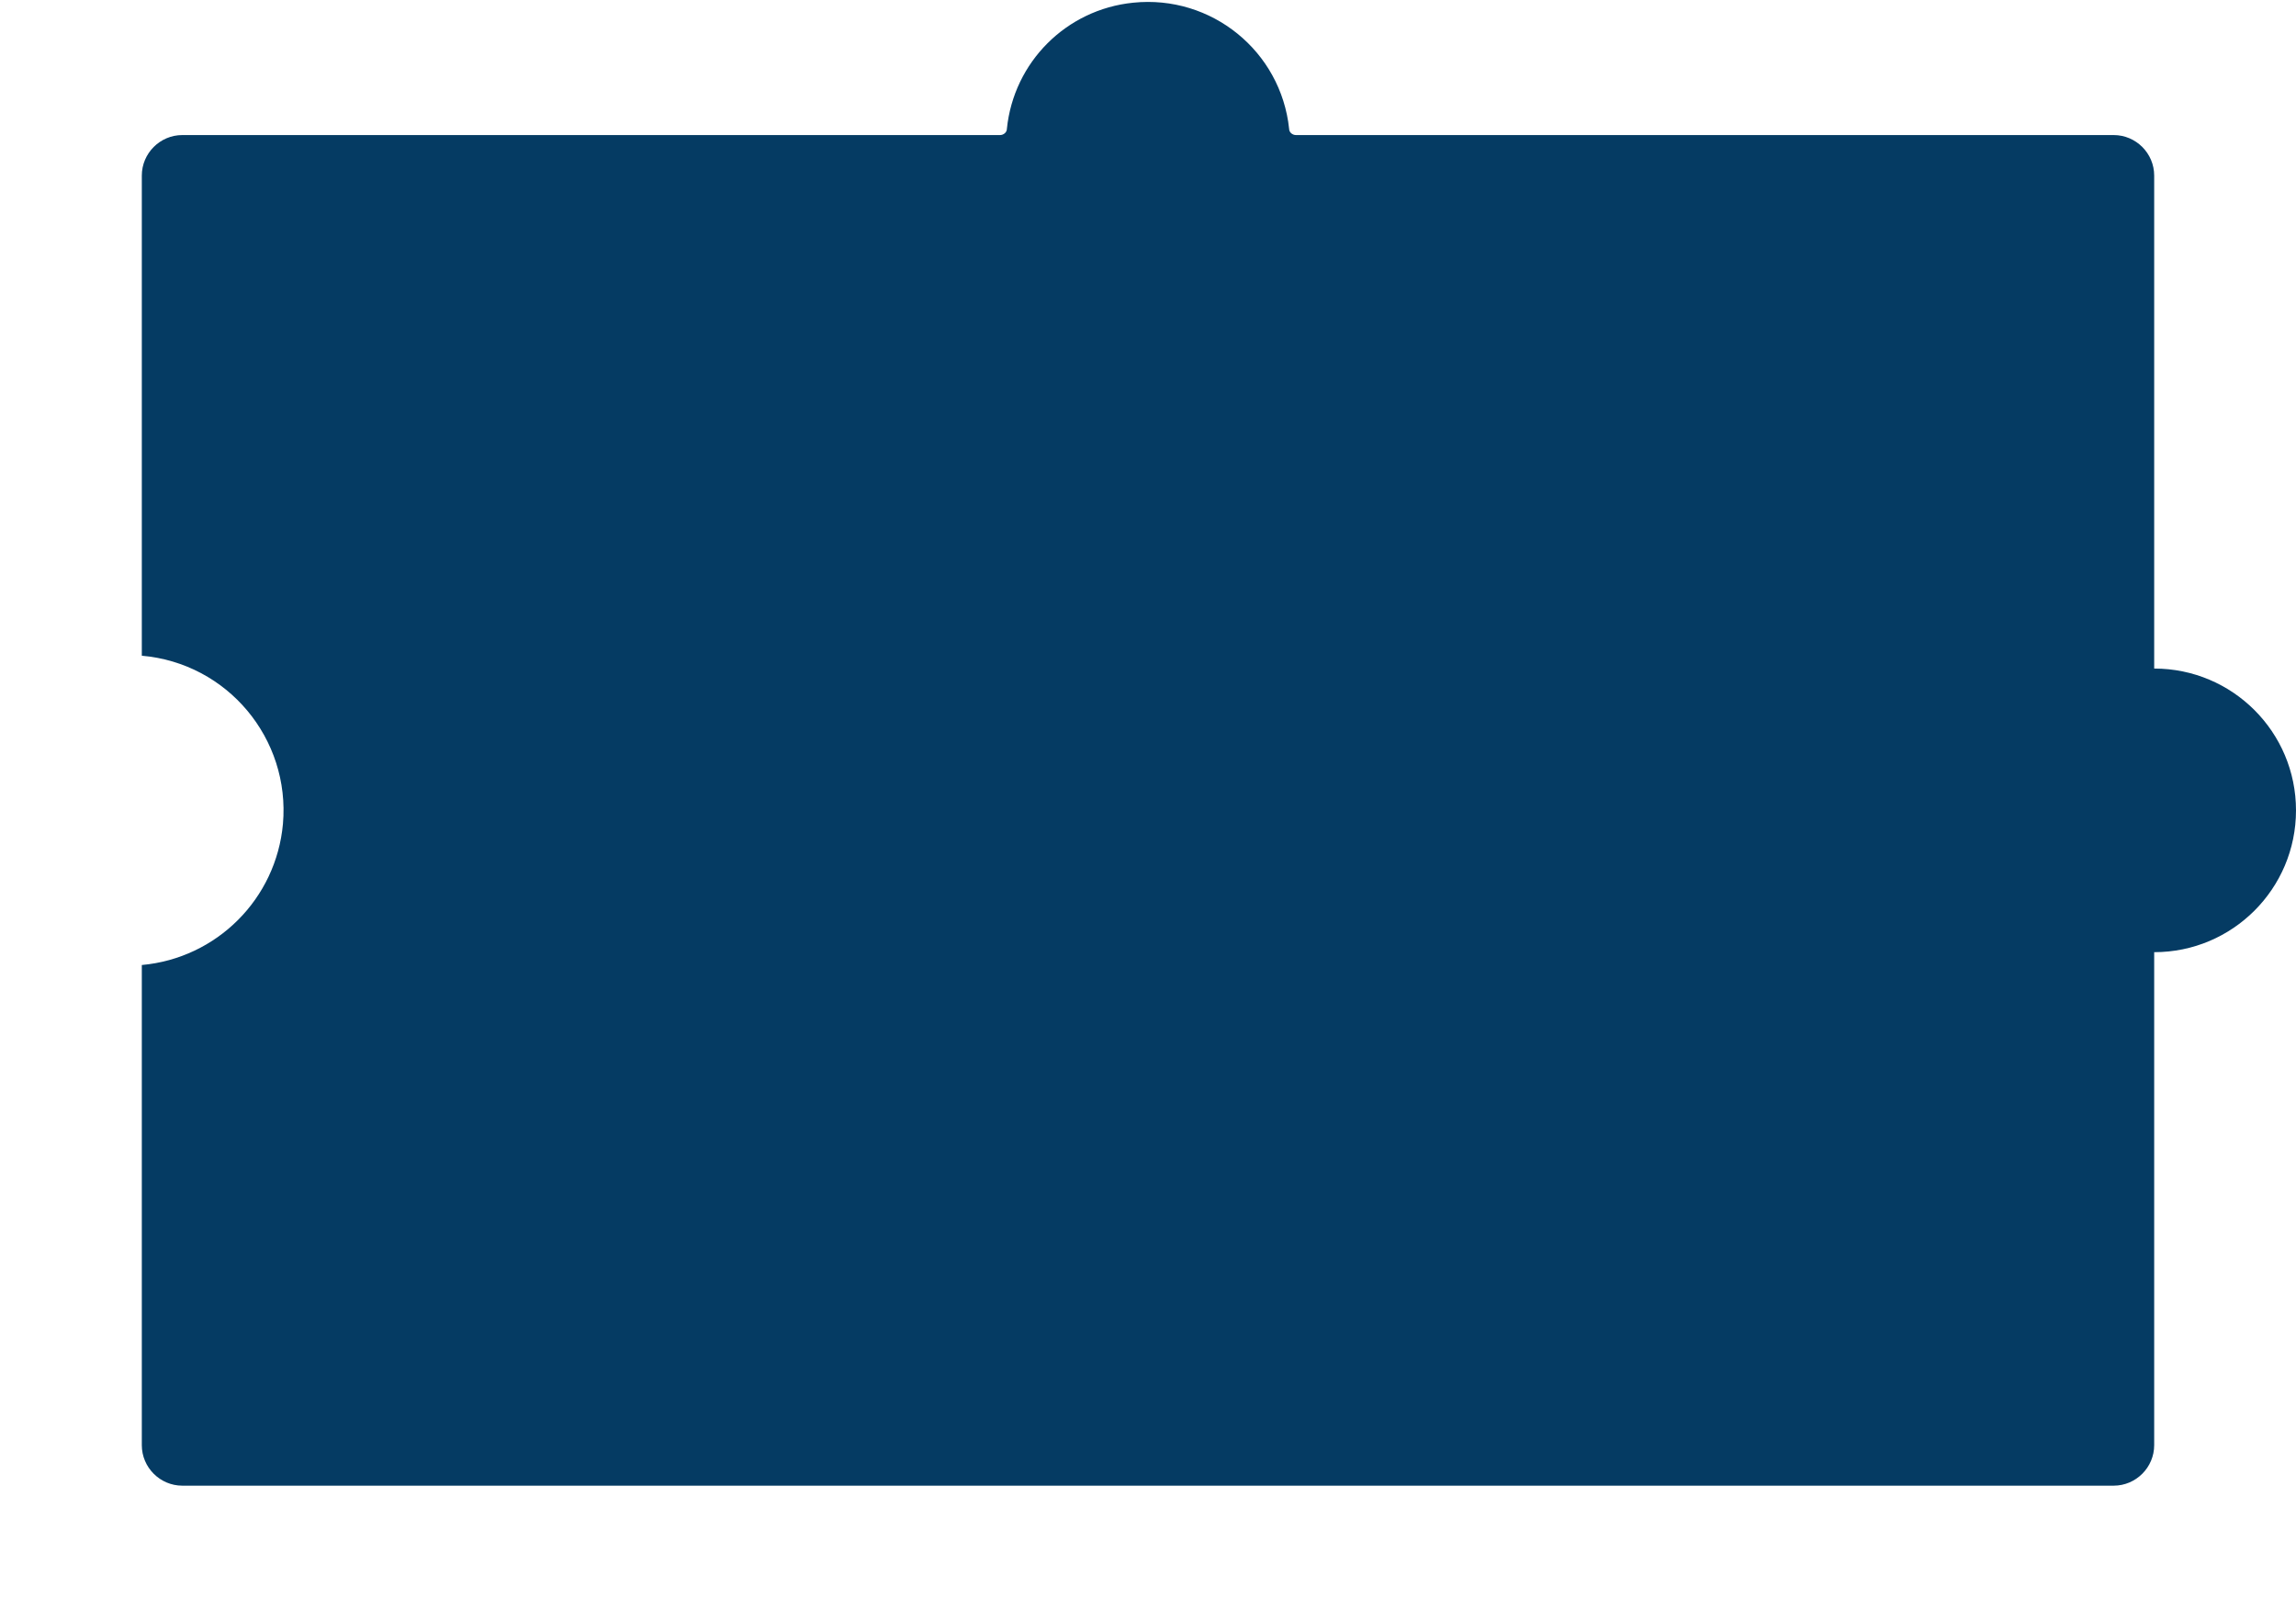 <?xml version="1.0" encoding="utf-8"?>
<!-- Generator: Adobe Illustrator 19.2.0, SVG Export Plug-In . SVG Version: 6.00 Build 0)  -->
<svg version="1.1" id="puzzle" xmlns="http://www.w3.org/2000/svg" xmlns:xlink="http://www.w3.org/1999/xlink" x="0px" y="0px"
	 width="340px" height="240px" viewBox="0 0 340 240" style="enable-background:new 0 0 340 240;" xml:space="preserve">
<style type="text/css">
	.st0{fill:#053B63;}
</style>
<title>svg-sources</title>
<path class="st0" d="M319,99V26c0-3.3-2.7-6-6-6H191.9c-0.5,0-1-0.4-1-0.9c-1.2-11.5-11.5-19.9-23.1-18.7c-9.9,1-17.7,8.8-18.7,18.7
	c0,0.5-0.5,0.9-1,0.9H27c-3.3,0-6,2.7-6,6v71.1c12.7,1.1,22,12.3,20.9,24.9c-1,11.1-9.8,19.9-20.9,20.9V214c0,3.3,2.7,6,6,6h286
	c3.3,0,6-2.7,6-6v-73c11.6,0,21-9.4,21-21S330.6,99,319,99z"/>
</svg>
